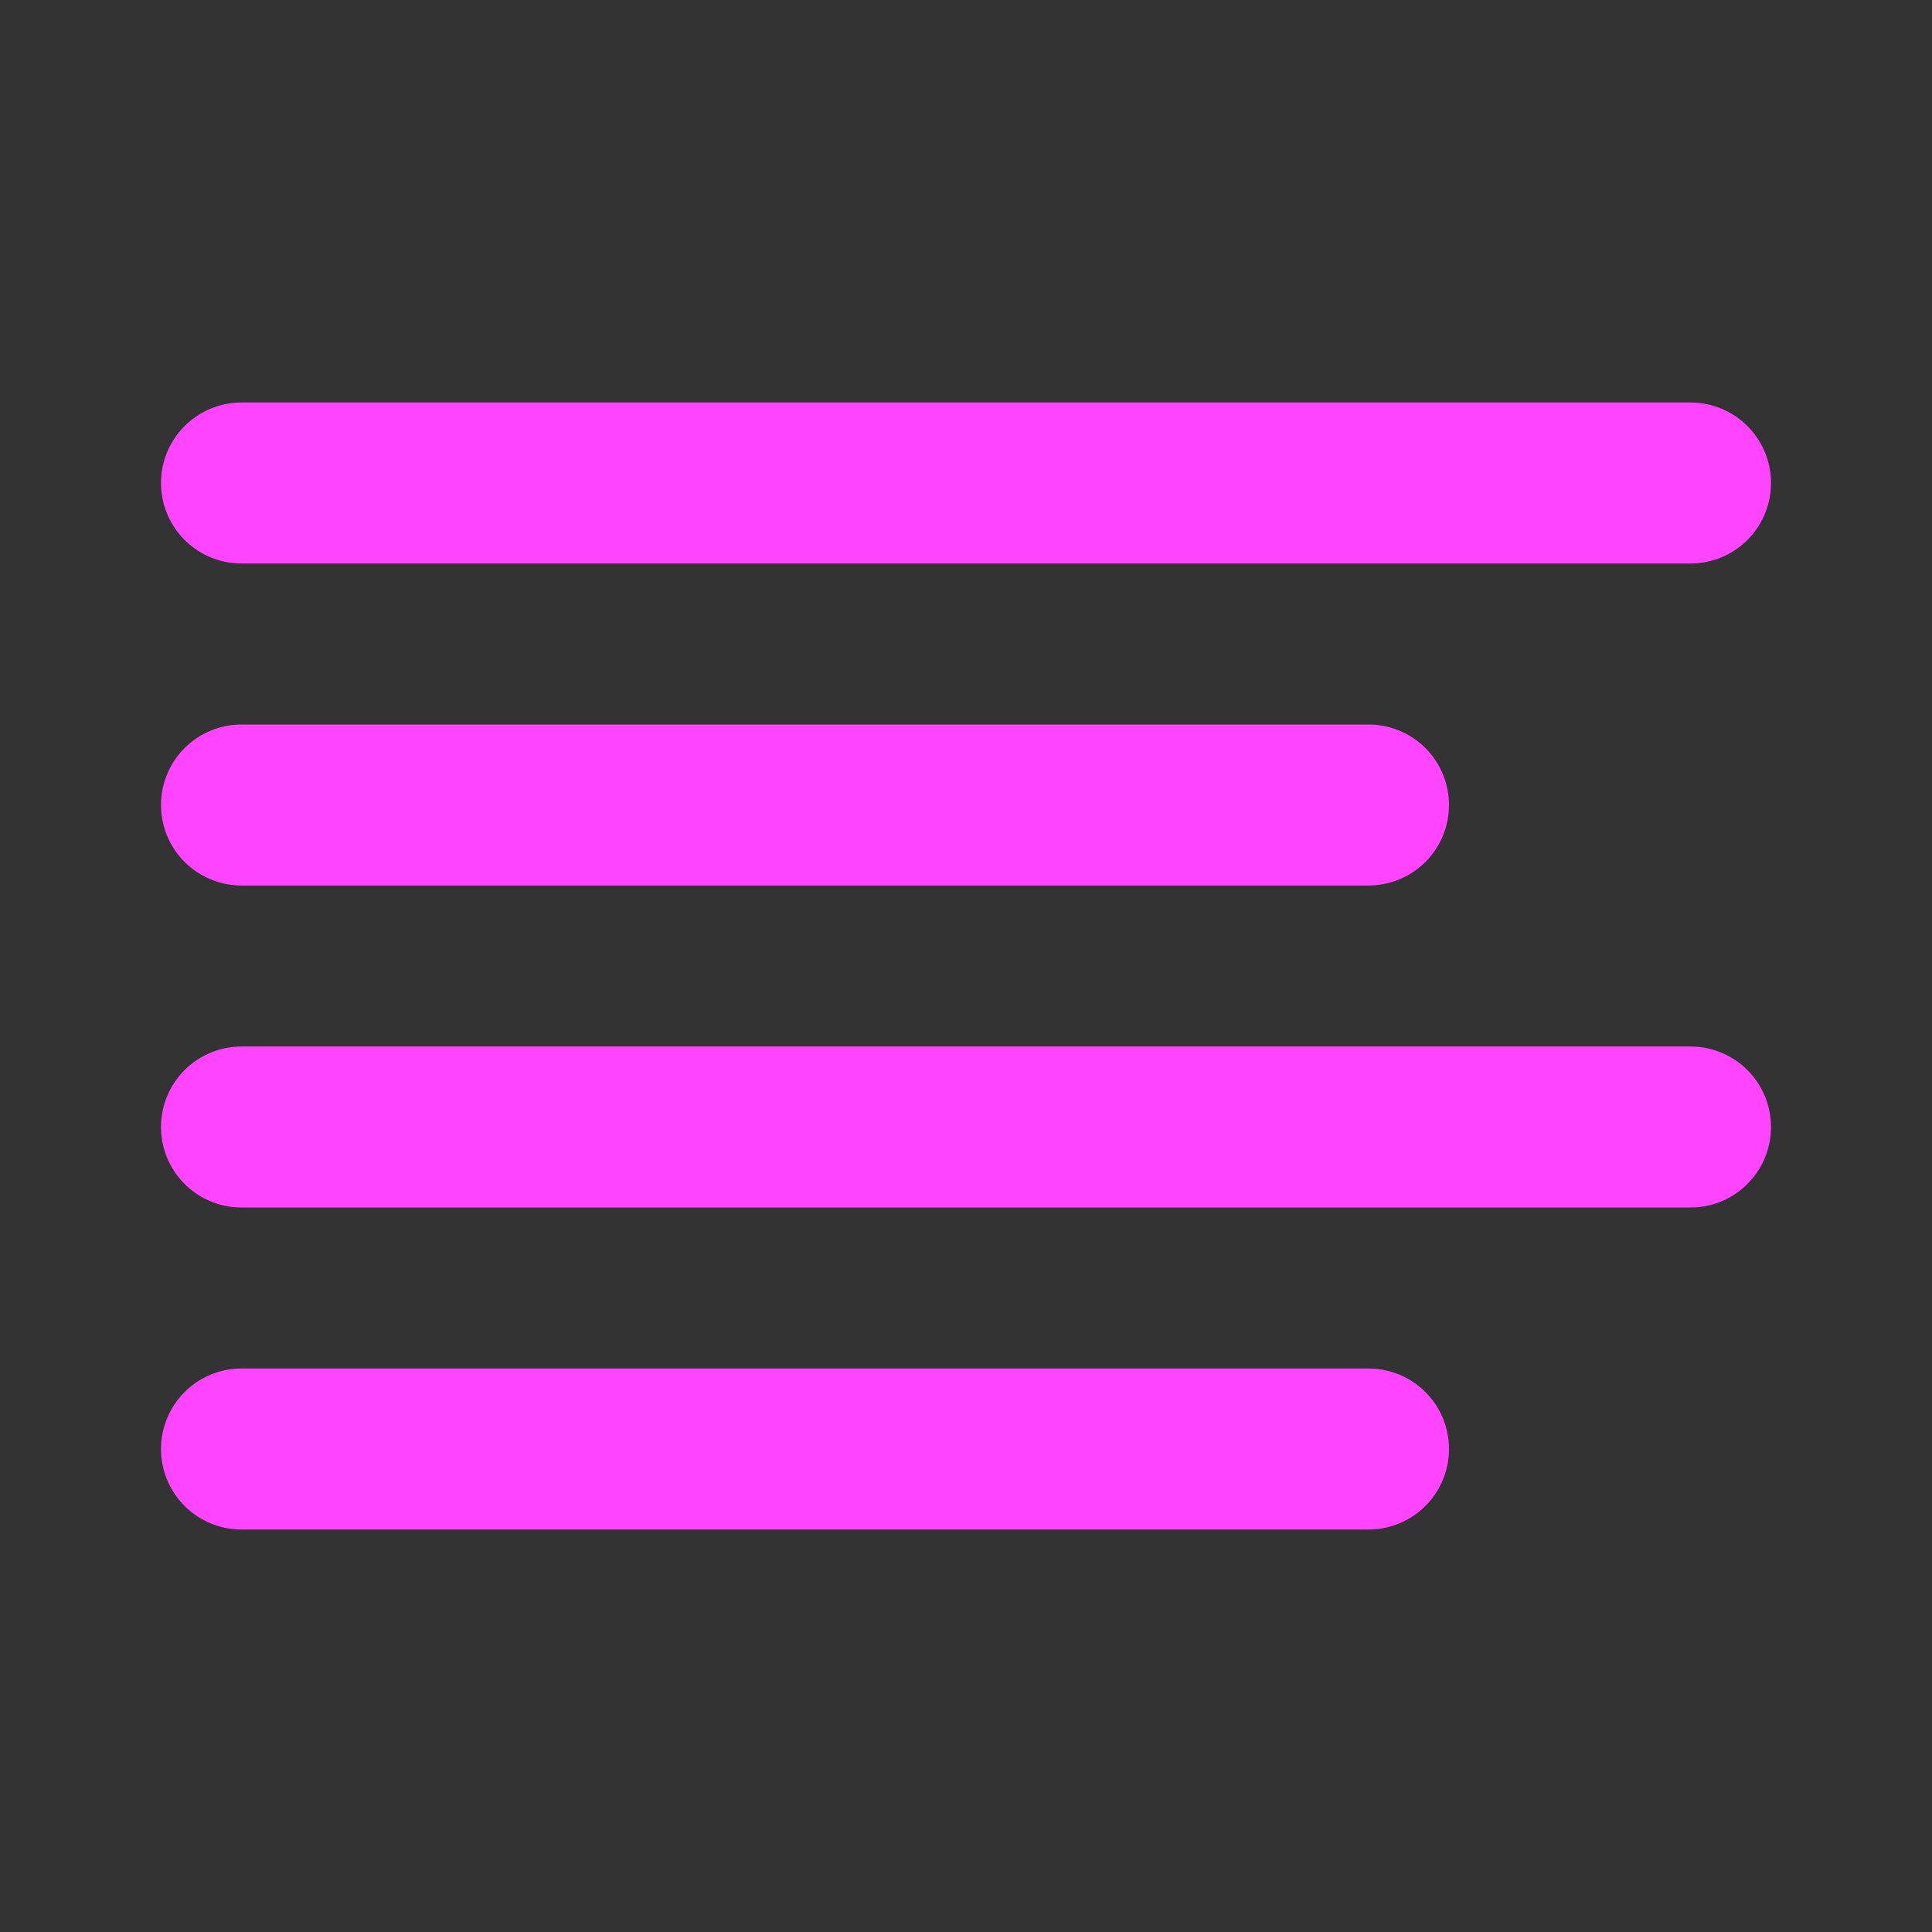<svg fill="#f4f4f7" height="60" stroke="#f4f47" stroke-linecap="round" stroke-linejoin="round" stroke-width="2" viewBox="0 0 24 24" width="60" xmlns="http://www.w3.org/2000/svg"><rect x="0" y="0" width="24" height="24" fill="#333333" stroke="none"/><path d="m17 10h-14"/><path d="m21 6h-18"/><path d="m21 14h-18"/><path d="m17 18h-14"/></svg>